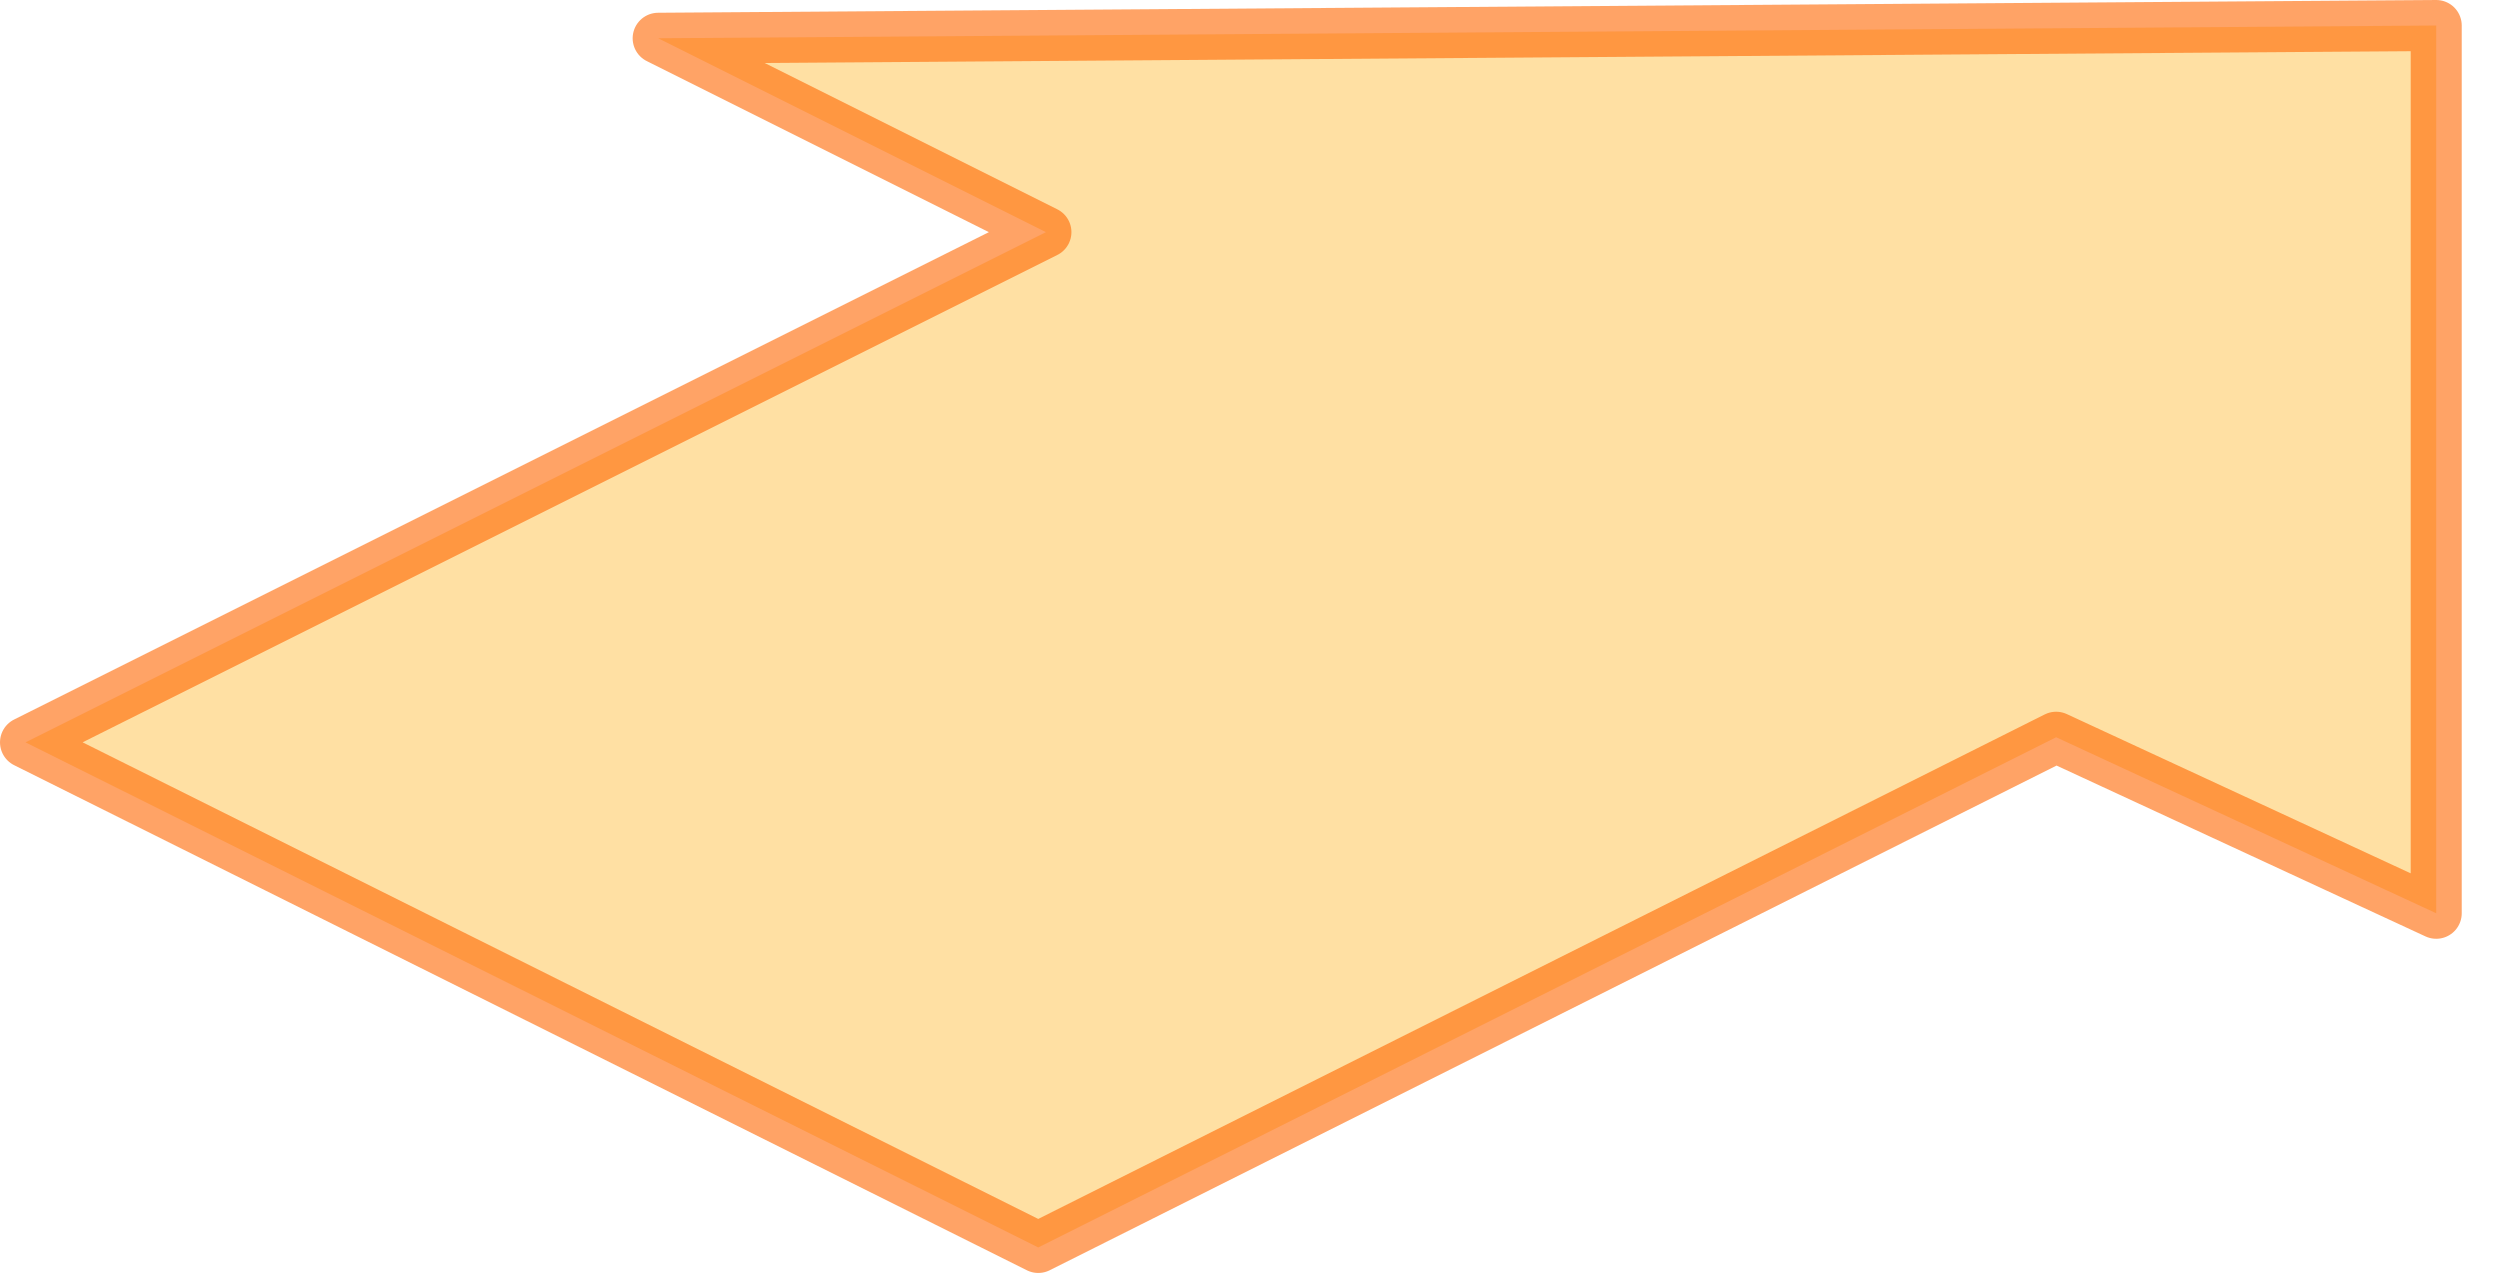 <?xml version="1.0" encoding="utf-8"?>
<svg version="1.1" id="Layer_1"
xmlns="http://www.w3.org/2000/svg"
xmlns:xlink="http://www.w3.org/1999/xlink"
xmlns:author="http://www.sothink.com"
width="49px" height="25px"
xml:space="preserve">
<g id="414" transform="matrix(1, 0, 0, 1, 29.55, 9.5)">
<path style="fill:#FFCC66;fill-opacity:0.6" d="M10.75,4.95L-9.2 14.95L-29.05 5.05L-9.05 -4.95L-16.65 -8.75L18.2 -9L18.2 8.4L10.75 4.95" />
<path style="fill:none;stroke-width:1;stroke-linecap:round;stroke-linejoin:round;stroke-miterlimit:3;stroke:#FF6600;stroke-opacity:0.6" d="M18.2,8.4L18.2 -9L-16.65 -8.75L-9.05 -4.95L-29.05 5.05L-9.2 14.95L10.75 4.95L18.2 8.4z" />
</g>
</svg>

